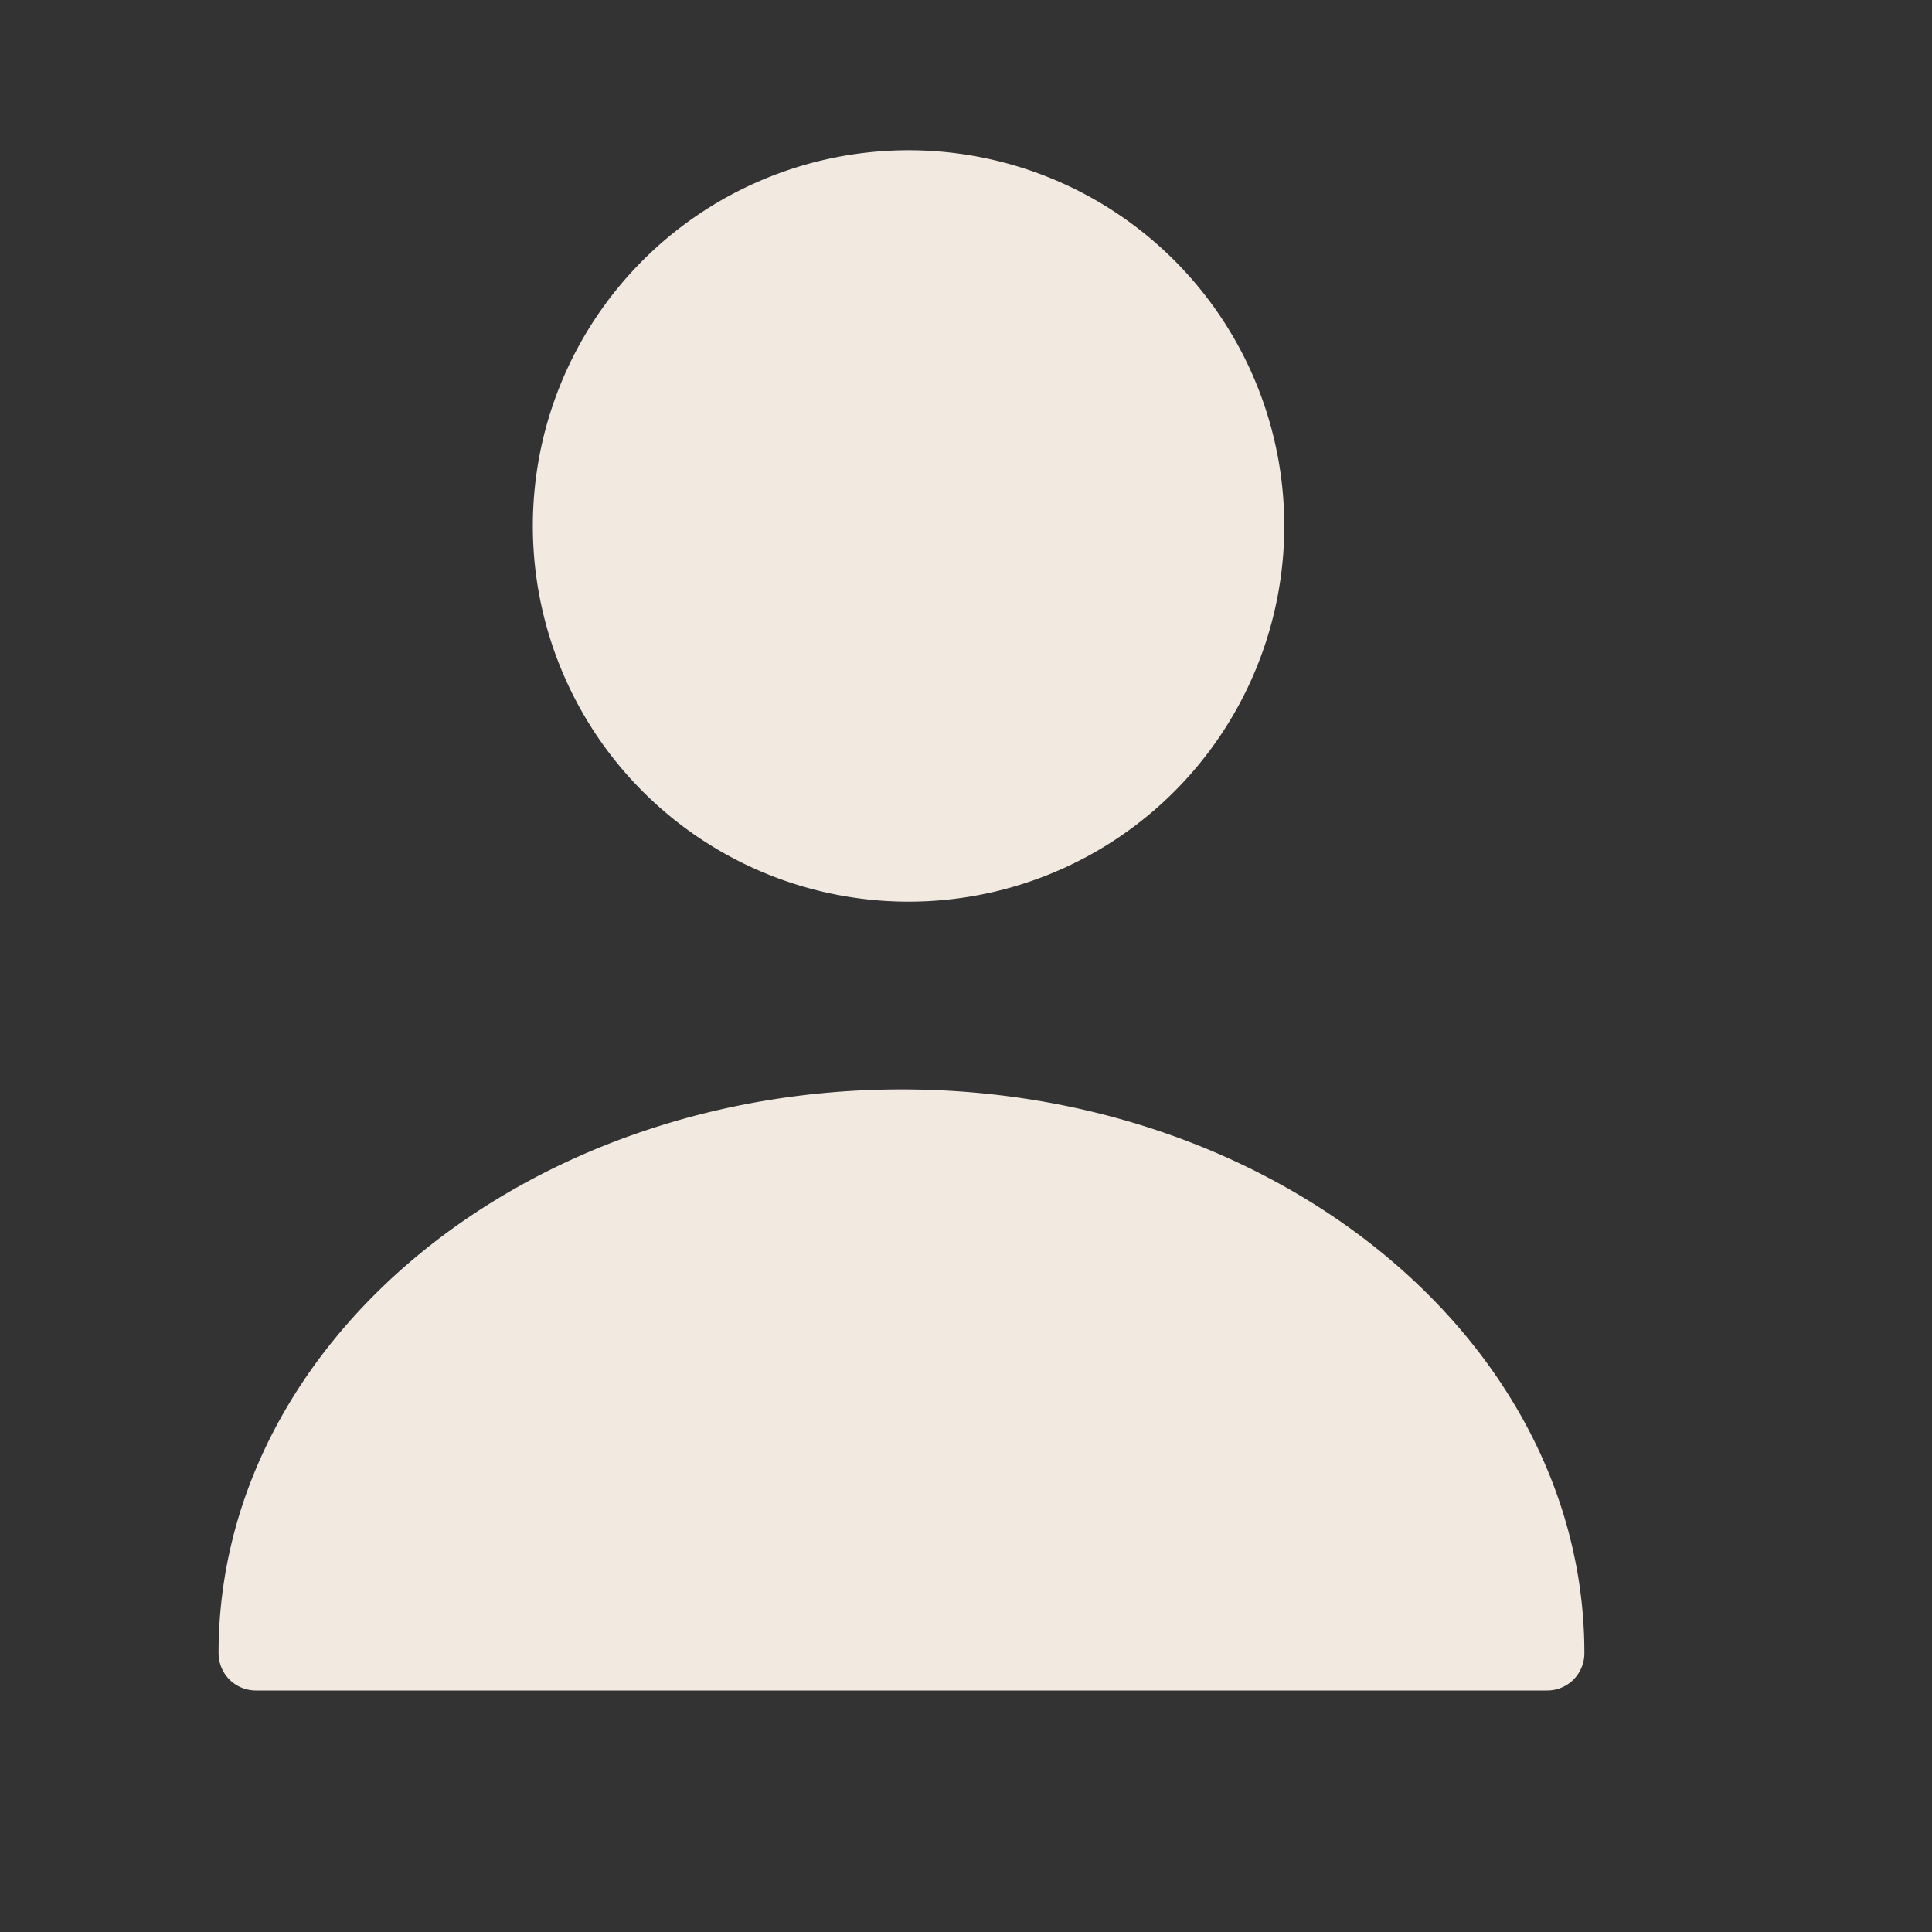 <svg width="15" height="15" viewBox="0 0 15 15" fill="none" xmlns="http://www.w3.org/2000/svg"><rect x="0" y="0" width="15" height="15" fill="#333333" stroke="none"/><path d="M7 7a2.917 2.917 0 1 0 0-5.833A2.917 2.917 0 0 0 7 7ZM7 8.458c-2.923 0-5.303 1.96-5.303 4.375 0 .164.129.292.292.292H12.01a.289.289 0 0 0 .291-.292c0-2.415-2.38-4.375-5.302-4.375Z" fill="#F2E9E1"/></svg>